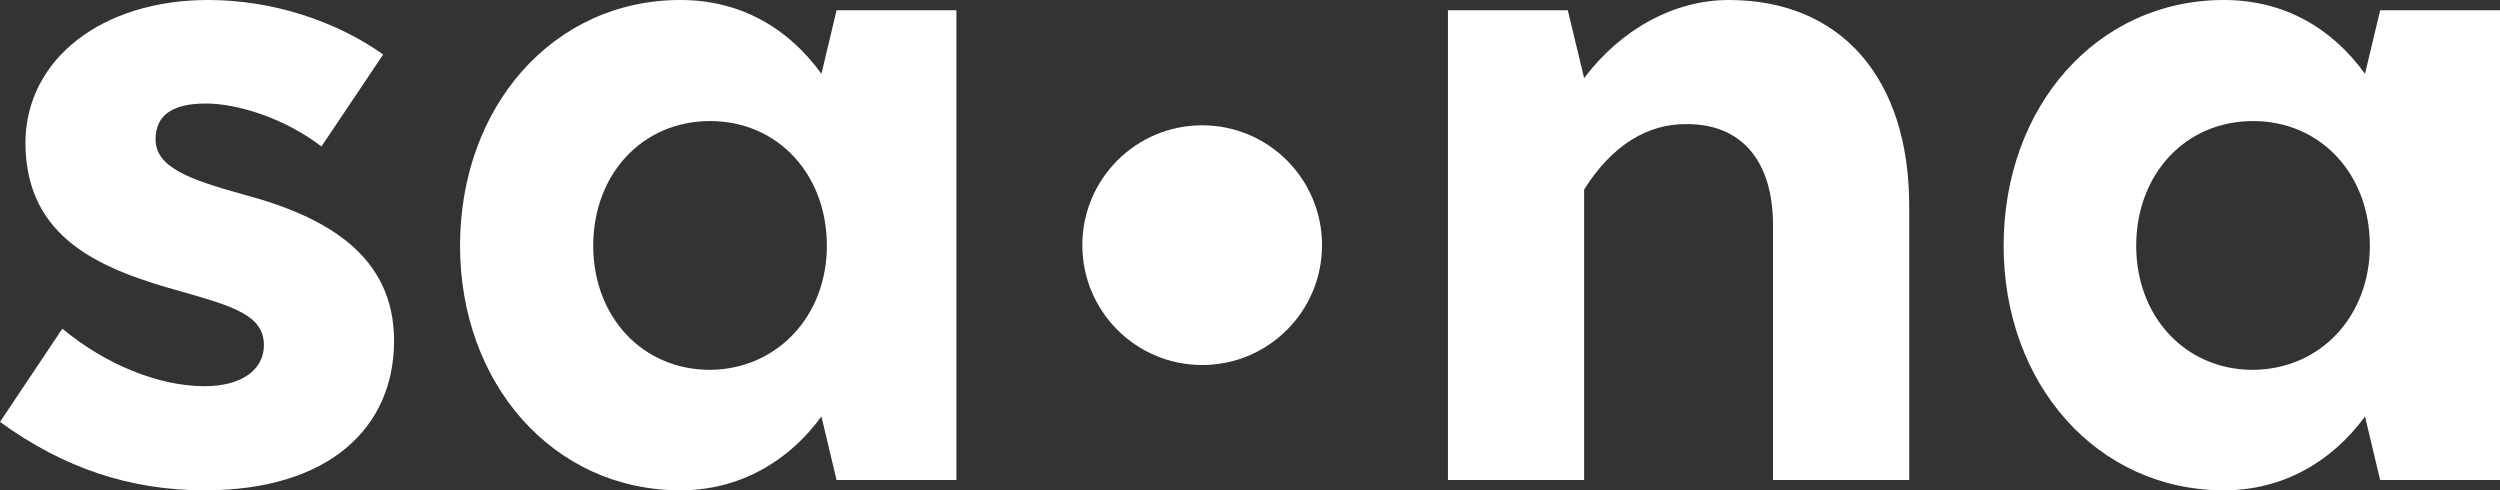 <?xml version="1.0" encoding="utf-8"?>
<!-- Generator: Adobe Illustrator 26.4.1, SVG Export Plug-In . SVG Version: 6.00 Build 0)  -->
<svg version="1.1" id="Layer_1" xmlns="http://www.w3.org/2000/svg" xmlns:xlink="http://www.w3.org/1999/xlink" x="0px" y="0px"
	 viewBox="0 0 413 81" style="enable-background:new 0 0 413 81;" xml:space="preserve">
<rect x="0" y="0" width="413" height="81" fill="#333333" stroke="none"/>
<style type="text/css">
	.st0{fill:#FFFFFF;}
</style>
<path class="st0" d="M34.4,0c10.5,0,21,3.4,28.9,9L53.1,24.2C47,19.5,39.2,17.1,34,17.1c-5.6,0-8.3,2-8.3,5.9
	c0,4.6,5.4,6.6,14.4,9.1c14,3.7,25,10.2,25,24.2C65.1,70.7,54.3,81,33.8,81C21.6,81,10.6,77.4,0,69.7l10.3-15.4
	c7.1,5.9,15.9,9.5,23.5,9.5c6.1,0,9.8-2.7,9.8-6.8c0-4.9-5.1-6.4-13.5-8.8c-13-3.6-25.9-8.5-25.9-24.7C4.3,9.8,16.8,0,34.4,0z"/>
<path class="st0" d="M135.7,68.8c-5.4,7.4-13.5,12.2-23.3,12.2C91.4,81,76,63.4,76,40.6C76,17.6,91.4,0,112.4,0
	c10,0,17.9,4.7,23.3,12.2l2.5-10.5H158v77.6h-19.8L135.7,68.8z M136.6,40.6c0-11.8-8.1-20.6-19.3-20.6S98,28.8,98,40.6
	c0,11.7,8.1,20.5,19.3,20.5C128.4,61,136.6,52.2,136.6,40.6z"/>
<path class="st0" d="M261.7,31.3v48h-22.5V1.7H259l2.7,11.2C267.8,4.8,276.6,0,285.6,0c18.6,0,29.8,13,29.8,34v45.3h-22.5V37.2
	c0-10.5-5.1-16.7-14.2-16.7C272.2,20.4,266.3,24,261.7,31.3z"/>
<path class="st0" d="M390.7,68.8c-5.4,7.4-13.5,12.2-23.3,12.2c-21,0-36.4-17.6-36.4-40.4c0-23,15.4-40.6,36.4-40.6
	c10,0,17.9,4.7,23.3,12.2l2.5-10.5H413v77.6h-19.8L390.7,68.8z M391.5,40.6c0-11.8-8.1-20.6-19.3-20.6c-11.2,0-19.3,8.8-19.3,20.6
	c0,11.7,8.1,20.5,19.3,20.5C383.4,61,391.5,52.2,391.5,40.6z"/>
<circle class="st0" cx="198.6" cy="40.5" r="19.8"/>
</svg>
